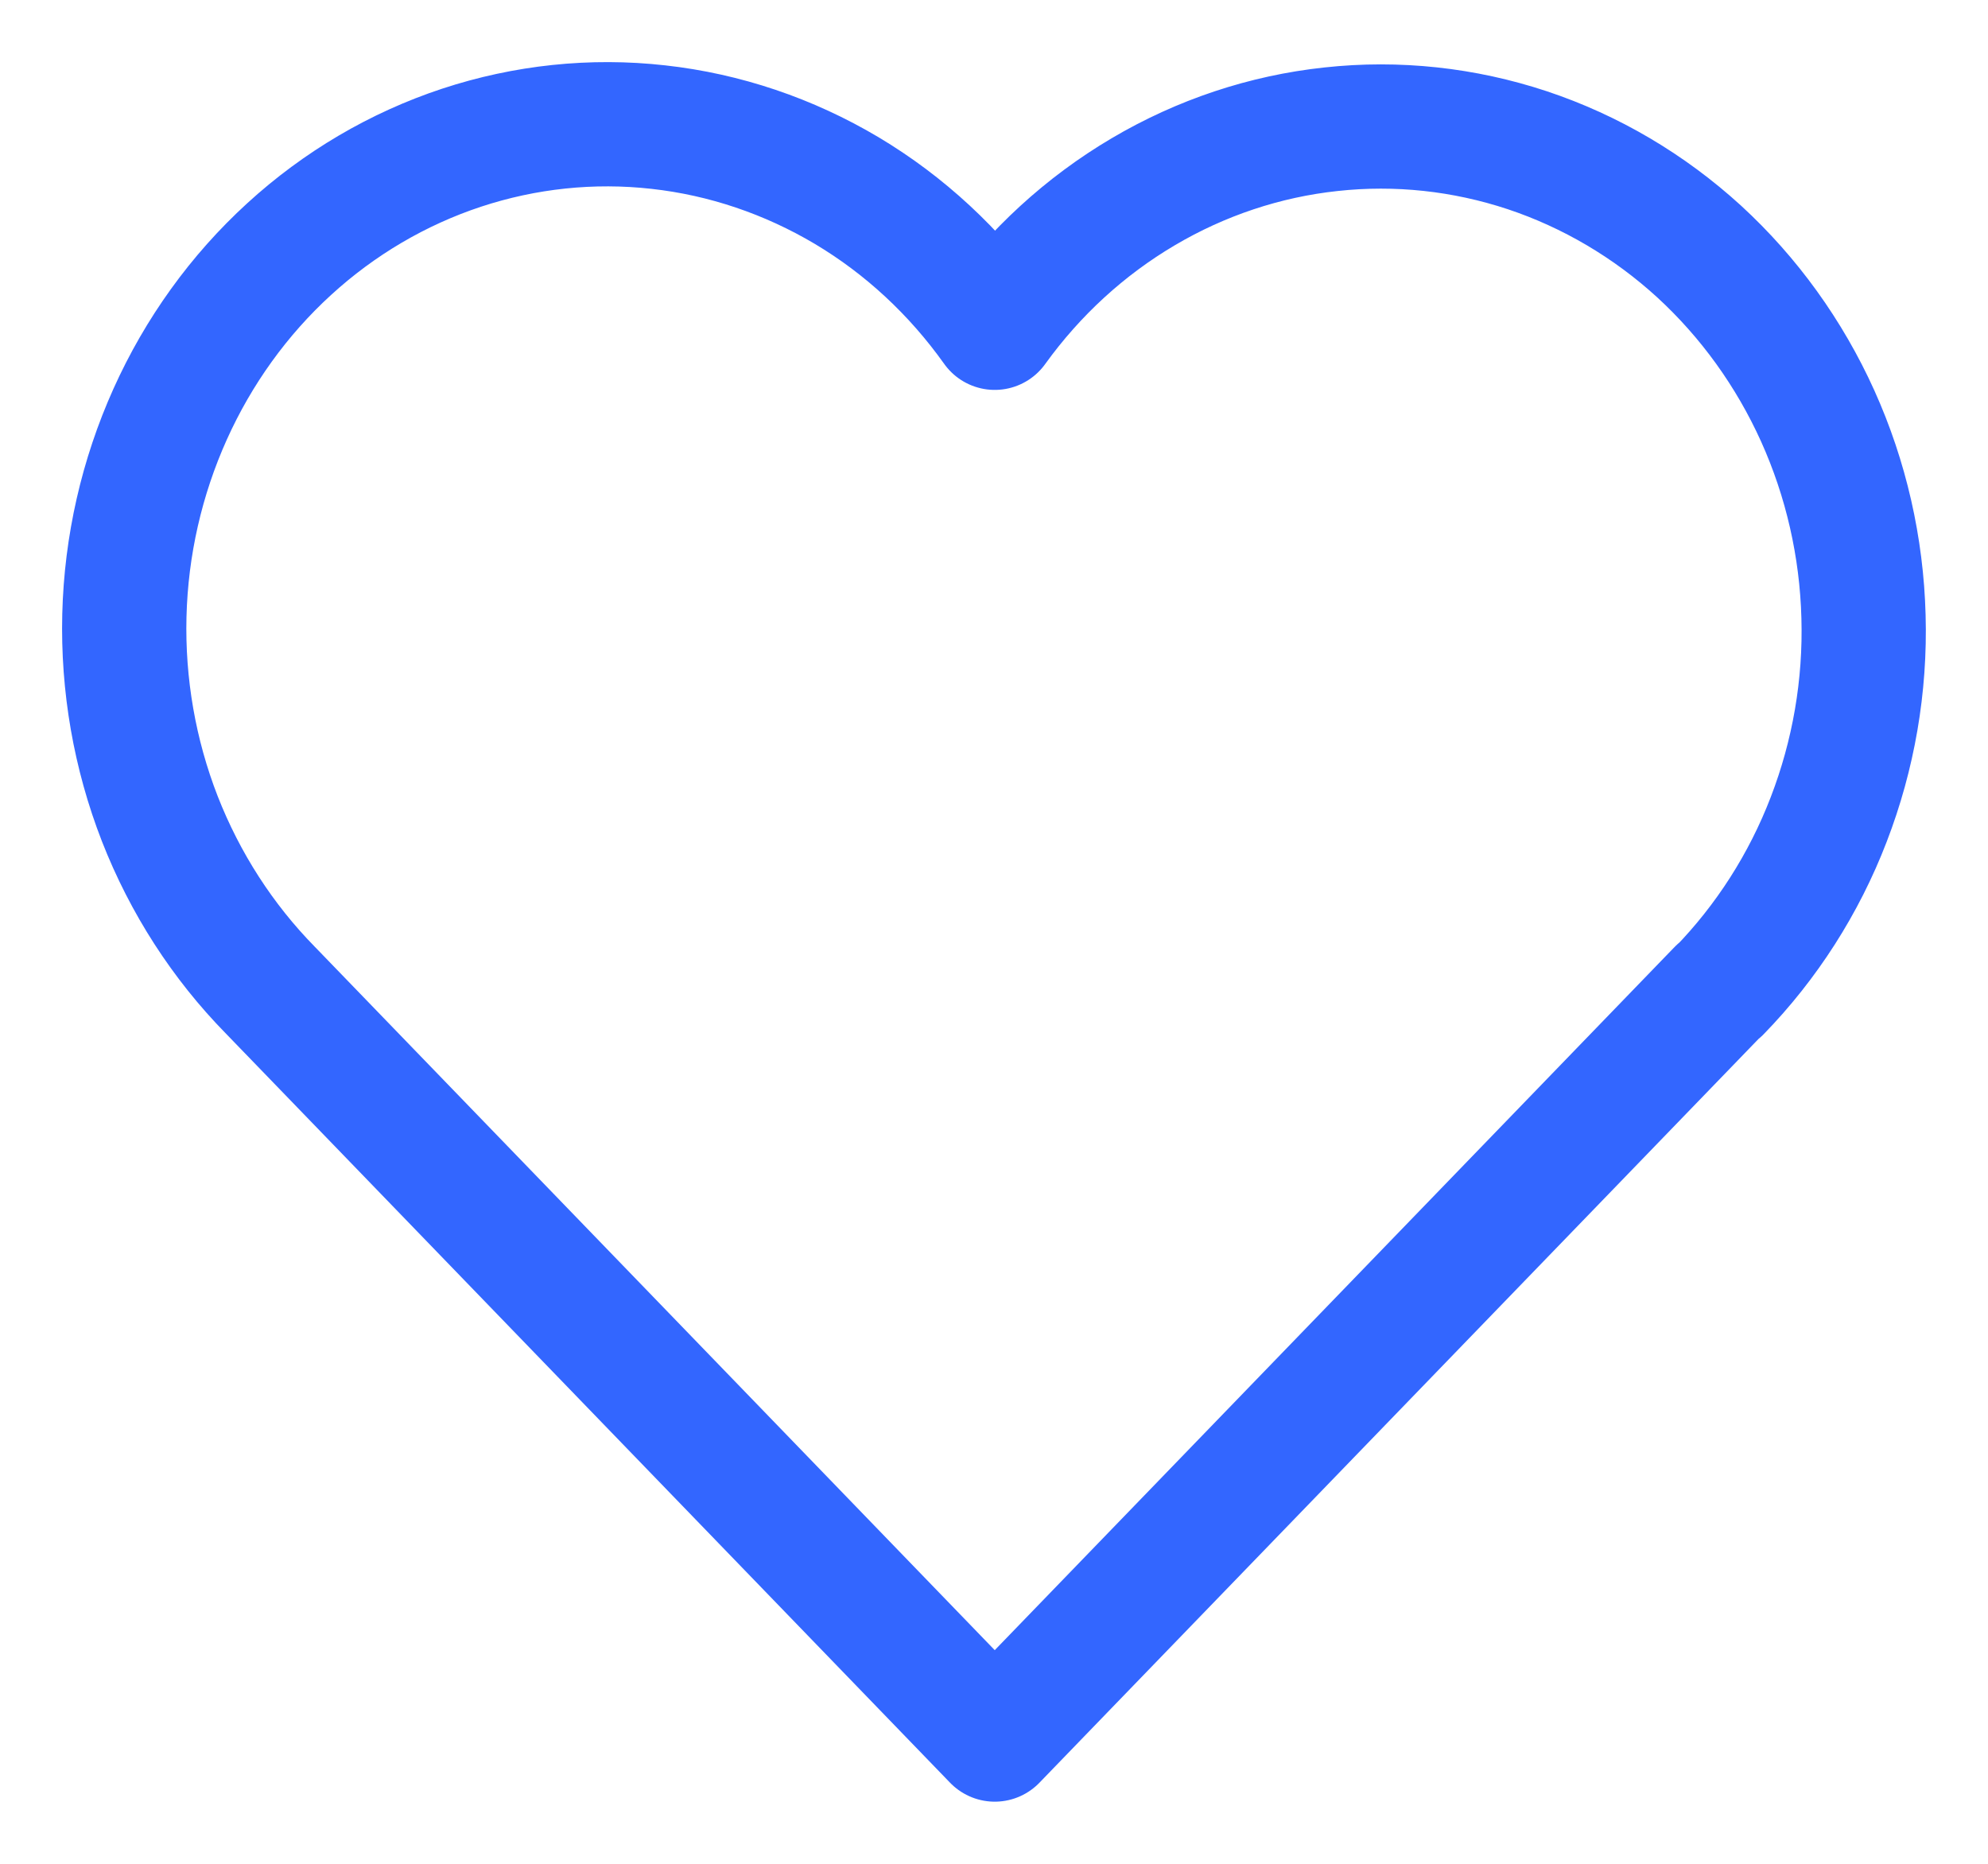 <svg width="16" height="15" viewBox="0 0 16 15" fill="none" xmlns="http://www.w3.org/2000/svg">
<path d="M13.837 7.969L8.006 14L2.176 7.969M2.176 7.969C1.792 7.578 1.489 7.108 1.286 6.589C1.084 6.07 0.987 5.513 1.001 4.953C1.015 4.392 1.141 3.841 1.369 3.334C1.597 2.827 1.923 2.374 2.327 2.005C2.73 1.636 3.203 1.358 3.714 1.189C4.226 1.02 4.766 0.963 5.299 1.023C5.833 1.082 6.349 1.257 6.815 1.534C7.281 1.812 7.686 2.188 8.006 2.638C8.328 2.191 8.734 1.819 9.2 1.544C9.665 1.269 10.18 1.097 10.713 1.04C11.245 0.982 11.782 1.04 12.292 1.209C12.802 1.379 13.272 1.656 13.675 2.024C14.077 2.393 14.402 2.844 14.63 3.349C14.858 3.855 14.983 4.404 14.998 4.962C15.014 5.521 14.918 6.076 14.718 6.595C14.519 7.113 14.218 7.582 13.837 7.974" stroke="#3366FF" stroke-linecap="round" stroke-linejoin="round"/>
</svg>
